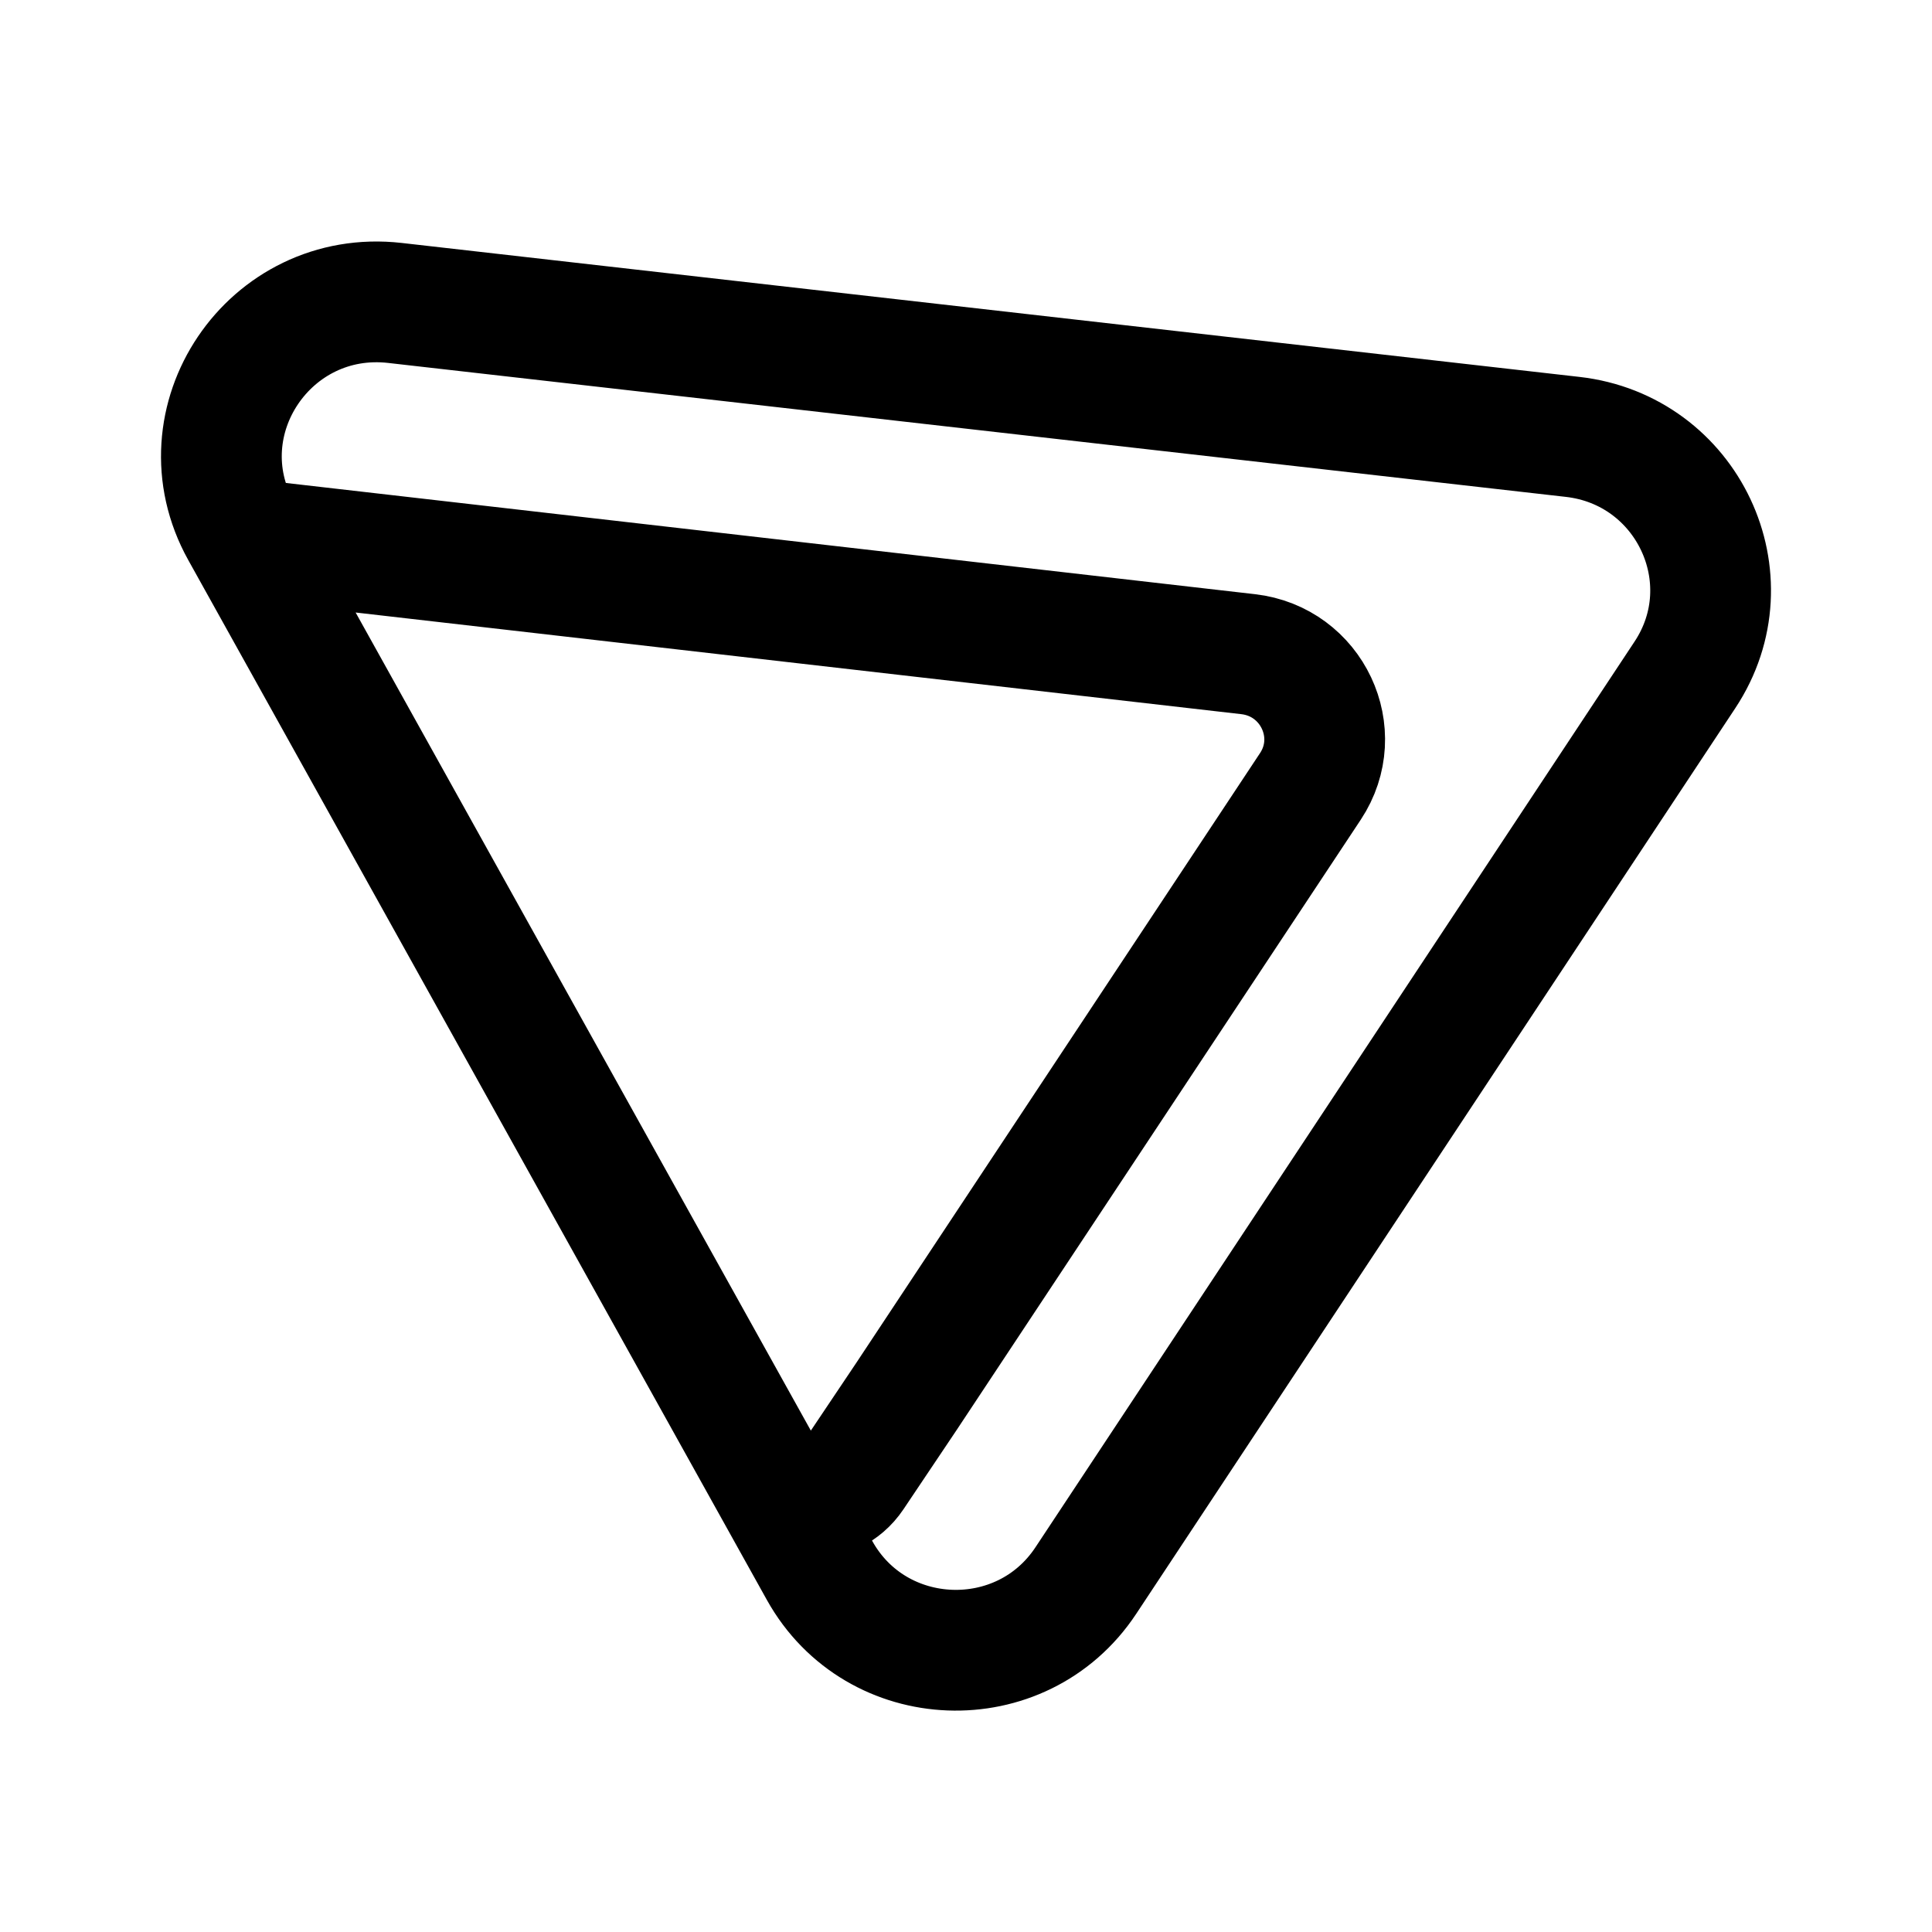 <svg xmlns="http://www.w3.org/2000/svg" width="192" height="192" fill="none" viewBox="0 0 192 192"><path stroke="#000" stroke-width="12" d="m24.42 53.577 99.617 11.434c6.35.729 9.7 7.838 6.19 13.139l-40.139 60.619-5.286 7.88c-2.14 3.192-6.93 2.996-8.8-.362m5.449 9.789c5.624 10.109 20.068 10.656 26.455 1.003l59.543-90.015c6.314-9.546.272-22.345-11.161-23.646L39.248 30.106c-12.477-1.42-21.362 11.734-15.292 22.642z"/></svg>